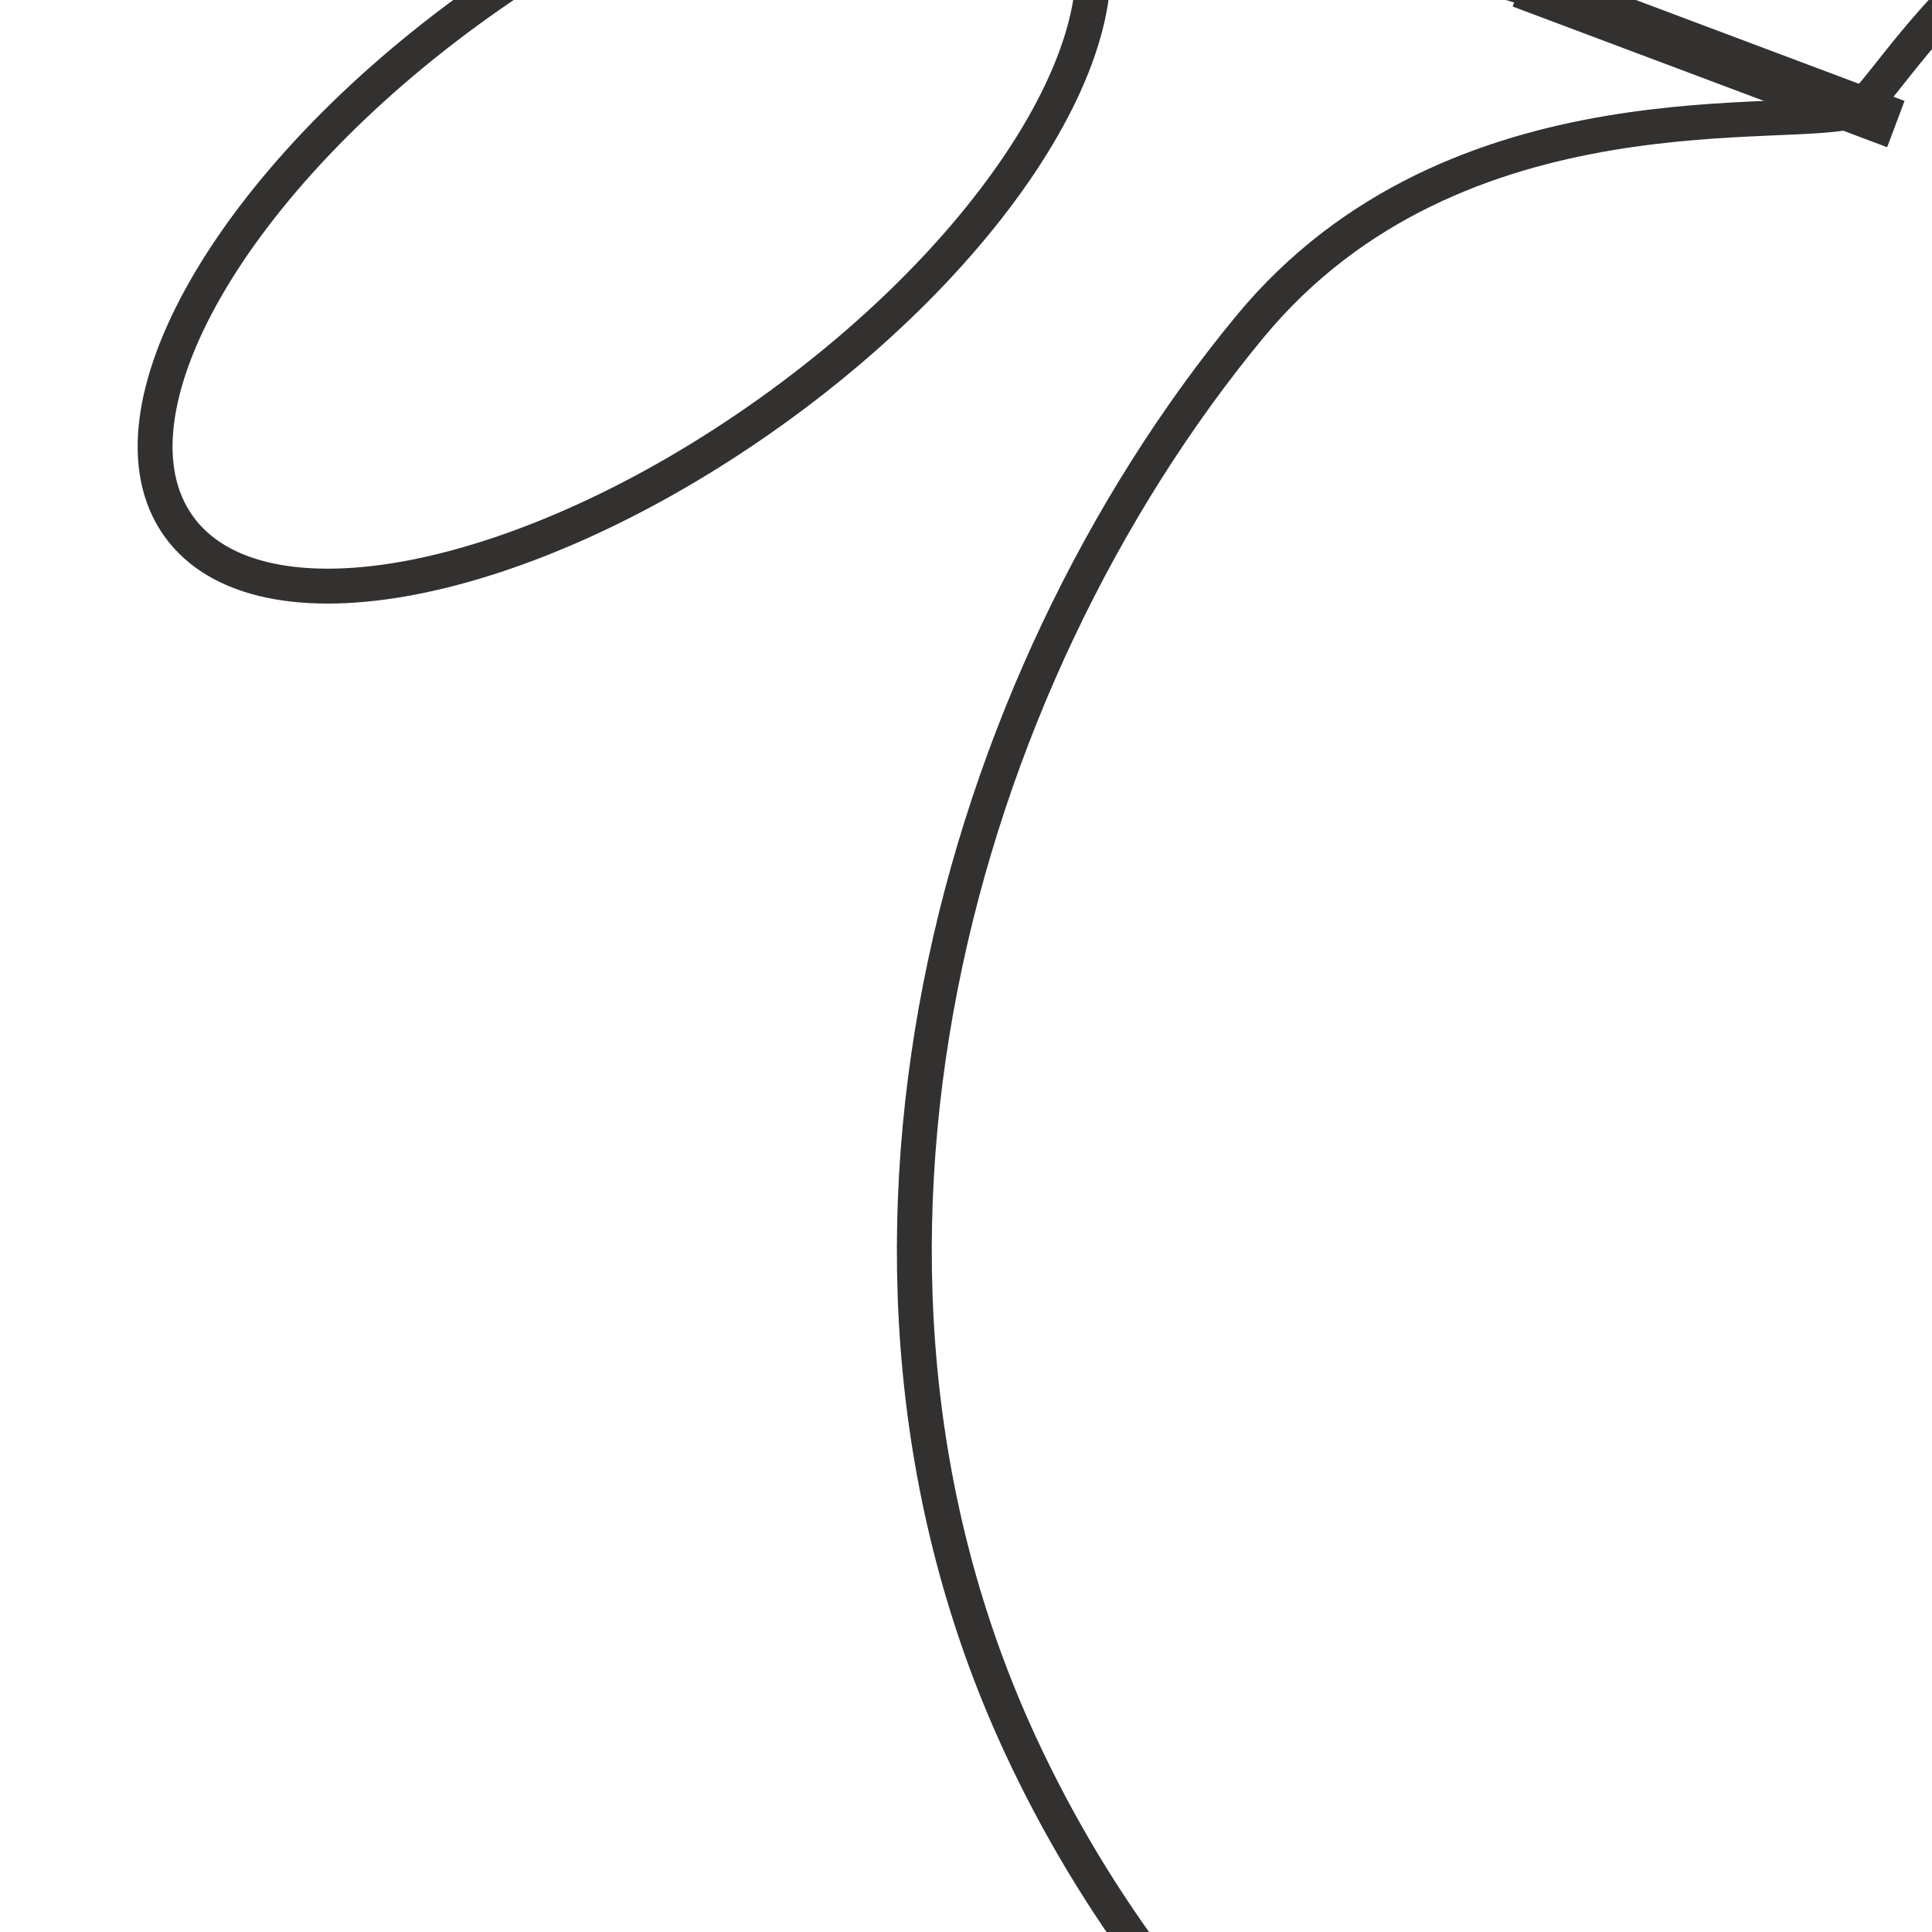 <svg id="Ebene_2" data-name="Ebene 2" xmlns="http://www.w3.org/2000/svg" viewBox="0 0 258 258"><rect x="-85.46" y="248.43" width="316.43" height="399.15" transform="translate(-338.46 255.89) rotate(-55.74)" style="fill:none"/><rect x="48.18" y="-180.21" width="417.92" height="527.17" transform="translate(-11.28 115.35) rotate(-24.76)" style="fill:none"/><polyline points="203.16 -2.22 247.96 14.61 253.17 16.57" style="fill:none;stroke:#333030;stroke-miterlimit:10;stroke-width:6.604px"/><path d="M203.06-2.26a23.56,23.56,0,0,1-4.17-1.56Z" style="fill:none;stroke:#333030;stroke-miterlimit:10;stroke-width:5.44px"/><path d="M480.35,74c40.78,88.43-3.22,195.65-98.27,239.48s-205.17,7.68-245.95-80.75c-29.88-64.78-8.47-141.59,30.78-189.1,27.62-33.45,73.3-25.84,81-29l.05,0c4.26-1.92,20.86-35.68,58.79-35.68C358.37-21.06,447,1.58,480.35,74Z" style="fill:none;stroke:#333030;stroke-miterlimit:10;stroke-width:4.66px"/><path d="M198.89-3.82c-17.36-8.32-33.57-38.75-39.14-76.72-6.86-46.66,4.93-87,26.33-90.18s44.32,32.14,51.16,78.81-4.93,87-26.33,90.17a19,19,0,0,1-7.75-.48.26.26,0,0,1-.1,0Z" style="fill:none;stroke:#333030;stroke-miterlimit:10;stroke-width:4.66px"/><path d="M23.84,70.25C13.07,55.16,31,23.91,63.9.43s68.28-30.28,79-15.2-7.17,46.34-40.06,69.82S34.6,85.33,23.84,70.25Z" style="fill:none;stroke:#333030;stroke-miterlimit:10;stroke-width:4.66px"/></svg>